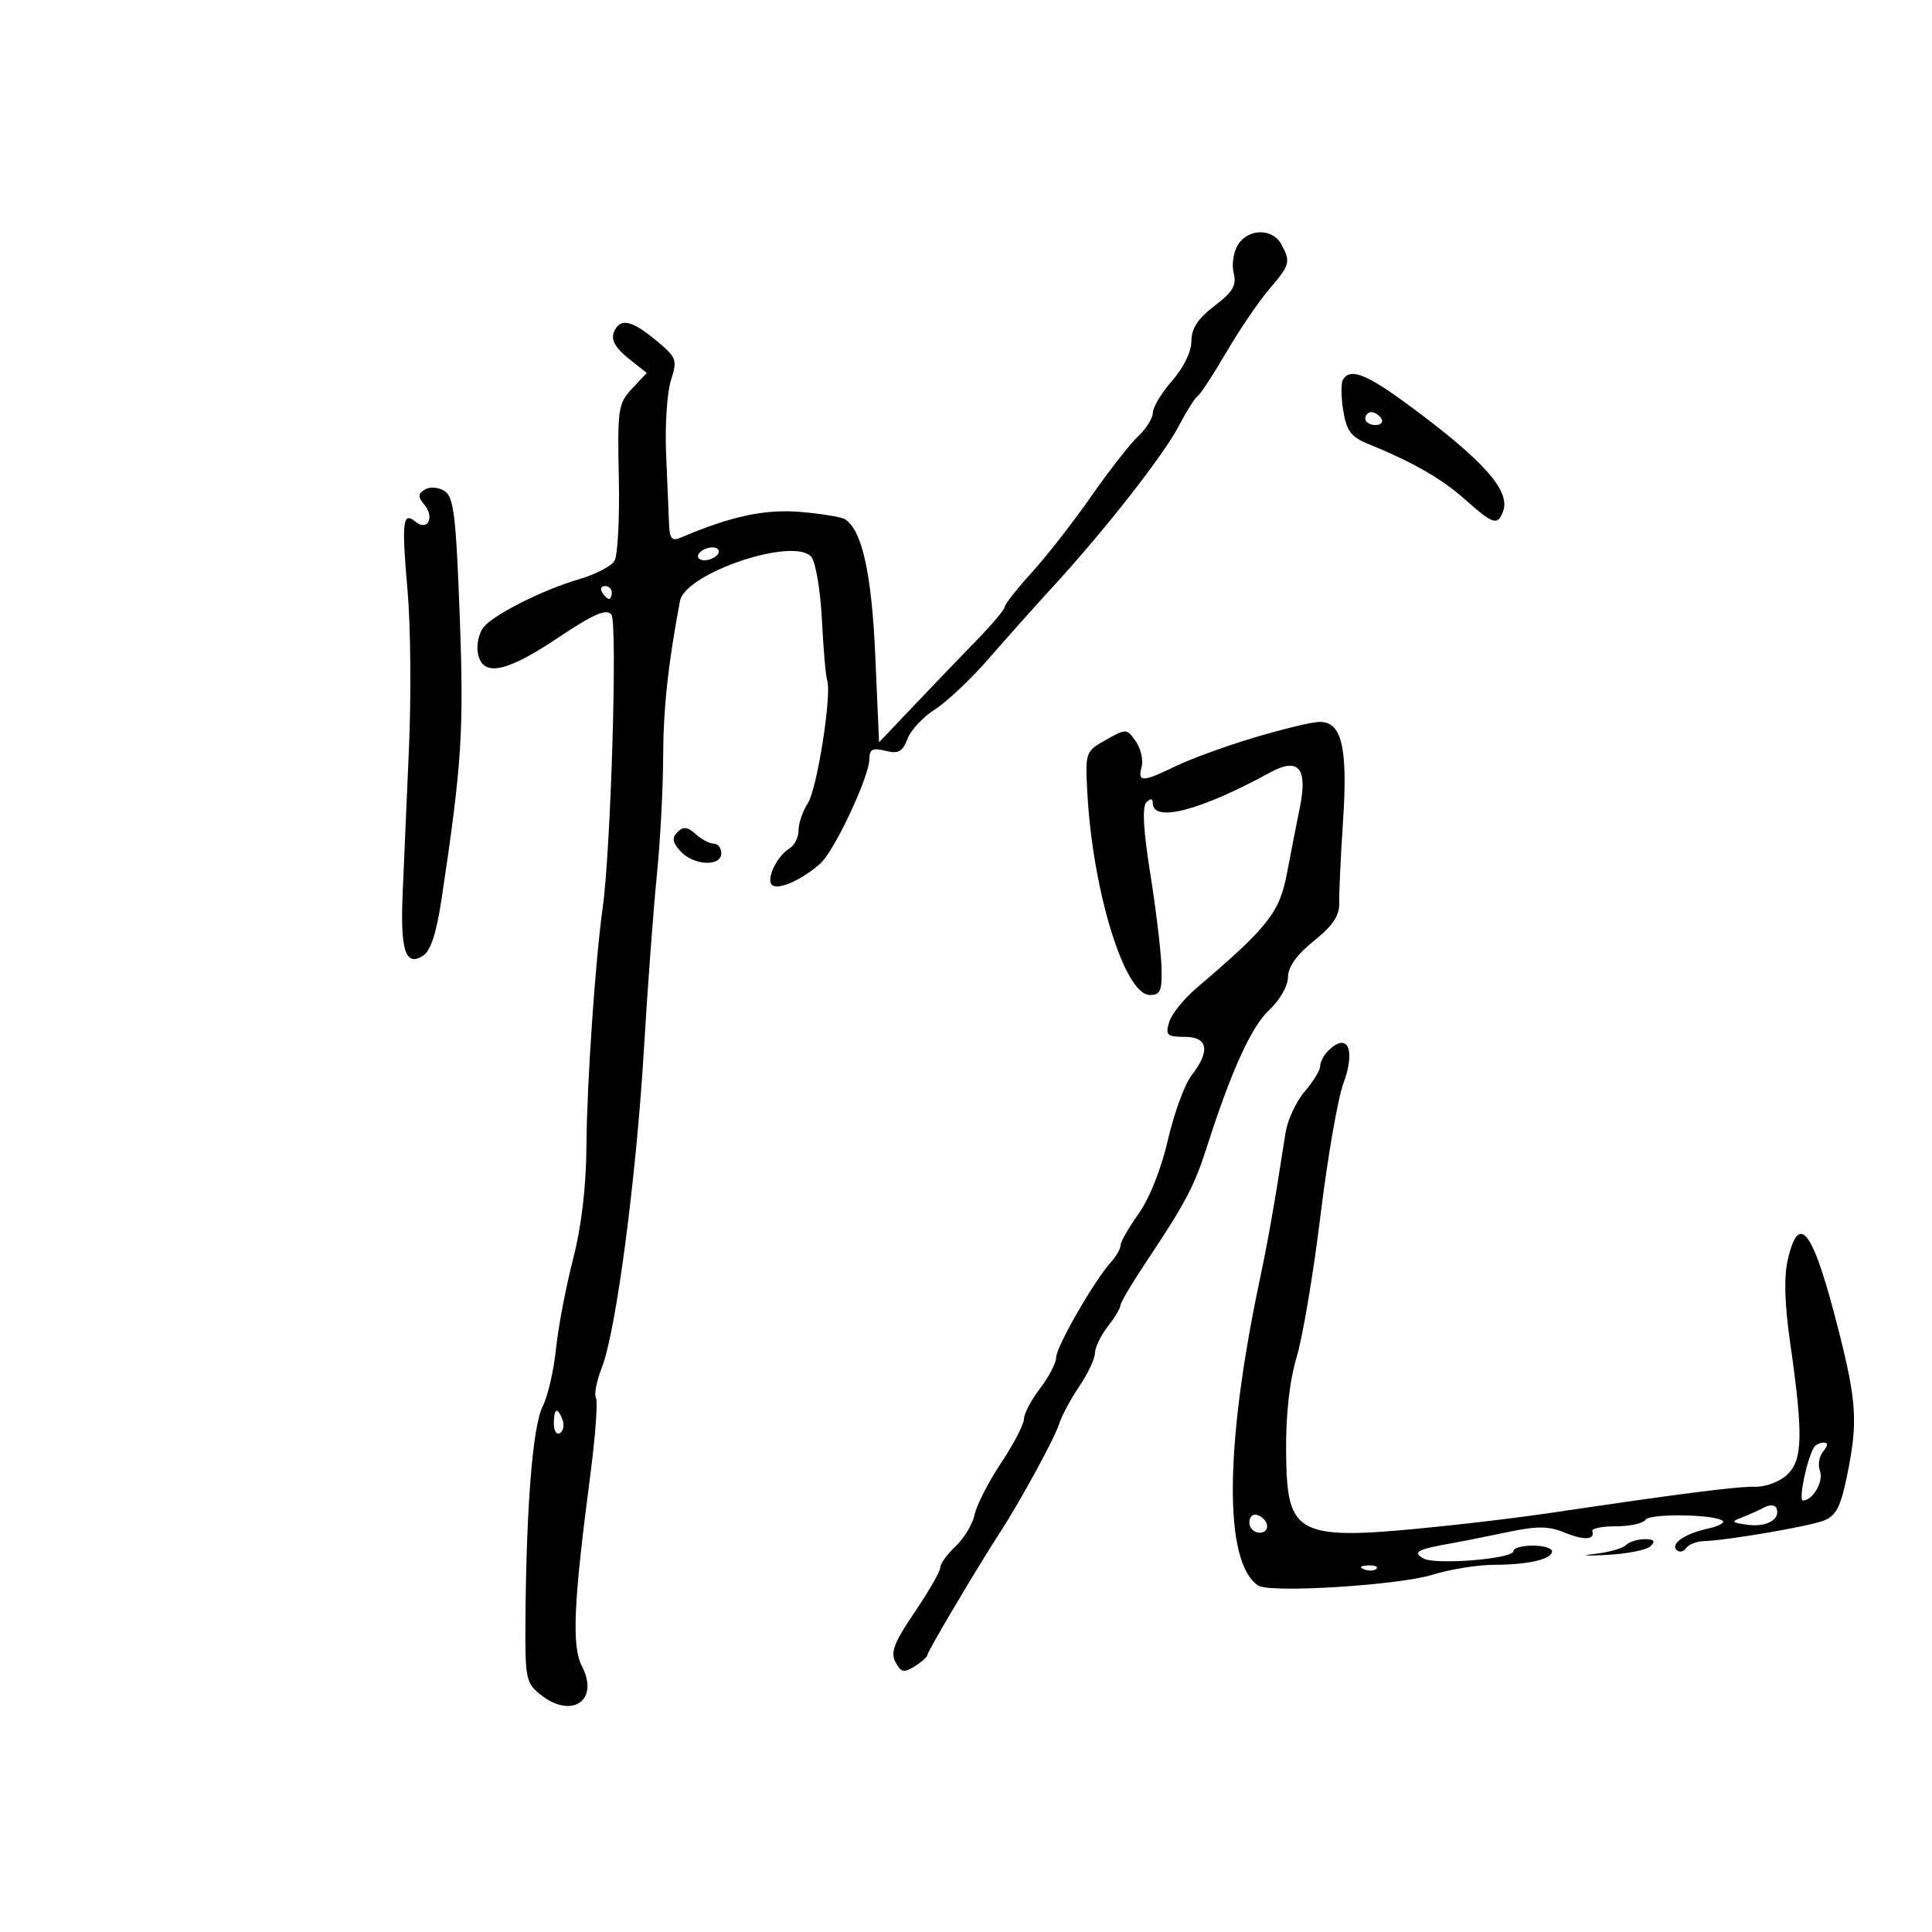 <svg xmlns="http://www.w3.org/2000/svg" width="300" height="300" viewBox="0 0 300 300" version="1.1">
	<path d="M 192.225 38.012 C 191.533 39.119, 191.236 41.093, 191.564 42.400 C 192.042 44.303, 191.448 45.319, 188.580 47.507 C 186.006 49.470, 185 51.009, 185 52.983 C 185 54.608, 183.782 57.111, 182.016 59.114 C 180.375 60.977, 179.025 63.206, 179.016 64.070 C 179.007 64.933, 177.988 66.578, 176.750 67.725 C 175.512 68.872, 172.250 73.042, 169.500 76.992 C 166.750 80.942, 162.595 86.272, 160.267 88.837 C 157.939 91.402, 156.026 93.826, 156.017 94.224 C 156.008 94.622, 154.088 96.914, 151.750 99.317 C 149.412 101.720, 145.025 106.291, 142 109.475 L 136.500 115.263 135.917 101.881 C 135.357 89.016, 133.854 82.264, 131.185 80.614 C 130.625 80.268, 127.503 79.762, 124.247 79.489 C 118.758 79.030, 113.444 80.172, 105.750 83.465 C 104.328 84.074, 103.979 83.679, 103.889 81.357 C 103.828 79.786, 103.622 74.900, 103.432 70.500 C 103.243 66.100, 103.577 60.962, 104.176 59.083 C 105.206 55.854, 105.079 55.511, 101.883 52.860 C 97.993 49.633, 96.203 49.307, 95.300 51.660 C 94.873 52.774, 95.610 54.075, 97.545 55.618 L 100.428 57.916 98.137 60.354 C 95.991 62.638, 95.862 63.512, 96.091 74.185 C 96.226 80.451, 95.923 86.257, 95.418 87.089 C 94.913 87.920, 92.475 89.191, 90 89.913 C 84.376 91.553, 76.779 95.356, 75.110 97.367 C 74.415 98.205, 73.994 99.927, 74.173 101.195 C 74.738 105.179, 78.348 104.580, 86.455 99.159 C 92.173 95.334, 94.142 94.466, 94.934 95.421 C 95.909 96.596, 94.862 131.871, 93.581 141 C 92.447 149.081, 91.135 168.204, 91.070 177.590 C 91.024 184.267, 90.313 190.355, 88.968 195.590 C 87.850 199.941, 86.662 206.200, 86.328 209.500 C 85.994 212.800, 85.067 216.795, 84.268 218.379 C 82.746 221.396, 81.758 233.397, 81.596 250.839 C 81.506 260.556, 81.642 261.293, 83.861 263.089 C 88.724 267.026, 93.133 264.092, 90.373 258.755 C 88.761 255.637, 89.044 249.018, 91.637 229.246 C 92.449 223.056, 92.854 217.573, 92.538 217.062 C 92.222 216.550, 92.640 214.415, 93.468 212.316 C 95.652 206.775, 98.795 182.961, 99.990 162.897 C 100.560 153.329, 101.458 141.225, 101.986 136 C 102.514 130.775, 102.958 122.502, 102.973 117.615 C 102.996 110.009, 103.744 103.066, 105.589 93.322 C 106.415 88.965, 123.338 83.292, 125.987 86.484 C 126.658 87.293, 127.396 91.677, 127.625 96.227 C 127.855 100.777, 128.222 105.004, 128.441 105.621 C 129.198 107.758, 126.884 122.510, 125.445 124.715 C 124.650 125.933, 124 127.823, 124 128.915 C 124 130.007, 123.391 131.260, 122.646 131.700 C 120.594 132.912, 118.815 136.768, 119.977 137.486 C 121.073 138.163, 124.537 136.585, 127.352 134.124 C 129.526 132.224, 135 120.570, 135 117.843 C 135 116.339, 135.498 116.087, 137.485 116.586 C 139.501 117.092, 140.148 116.742, 140.912 114.731 C 141.430 113.368, 143.350 111.308, 145.177 110.153 C 147.005 108.998, 150.750 105.466, 153.500 102.304 C 156.250 99.141, 160.780 94.067, 163.566 91.027 C 171.656 82.202, 180.681 70.673, 183.035 66.158 C 184.230 63.866, 185.542 61.783, 185.951 61.530 C 186.360 61.277, 188.366 58.214, 190.408 54.722 C 192.450 51.231, 195.442 46.827, 197.058 44.937 C 200.327 41.112, 200.441 40.693, 198.965 37.934 C 197.615 35.411, 193.821 35.455, 192.225 38.012 M 208.537 58.939 C 208.218 59.456, 208.235 61.615, 208.574 63.738 C 209.074 66.866, 209.788 67.840, 212.346 68.884 C 219.406 71.767, 223.838 74.305, 227.502 77.565 C 231.856 81.439, 232.535 81.653, 233.389 79.428 C 234.607 76.255, 230.439 71.549, 218.794 62.951 C 212.187 58.073, 209.679 57.092, 208.537 58.939 M 212 65 C 212 65.550, 212.702 66, 213.559 66 C 214.416 66, 214.840 65.550, 214.500 65 C 214.160 64.450, 213.459 64, 212.941 64 C 212.423 64, 212 64.450, 212 65 M 65.975 76.016 C 64.881 76.691, 64.867 77.135, 65.900 78.380 C 67.544 80.360, 66.378 82.559, 64.508 81.007 C 62.525 79.361, 62.342 80.990, 63.294 91.833 C 63.762 97.150, 63.859 108.025, 63.511 116 C 63.163 123.975, 62.722 134.140, 62.530 138.588 C 62.141 147.620, 62.942 150.124, 65.673 148.421 C 66.874 147.673, 67.768 144.917, 68.593 139.421 C 71.729 118.530, 72.050 113.495, 71.385 95.615 C 70.802 79.968, 70.456 77.141, 69.012 76.239 C 68.057 75.643, 66.735 75.546, 65.975 76.016 M 108.500 86 C 108.160 86.550, 108.557 87, 109.382 87 C 110.207 87, 111.160 86.550, 111.500 86 C 111.840 85.450, 111.443 85, 110.618 85 C 109.793 85, 108.840 85.450, 108.500 86 M 93.500 92 C 93.840 92.550, 94.316 93, 94.559 93 C 94.802 93, 95 92.550, 95 92 C 95 91.450, 94.523 91, 93.941 91 C 93.359 91, 93.160 91.450, 93.500 92 M 194.645 114.563 C 190.325 115.861, 184.895 117.841, 182.579 118.962 C 177.359 121.489, 176.635 121.503, 177.273 119.065 C 177.551 118, 177.140 116.217, 176.359 115.102 C 174.970 113.119, 174.868 113.115, 171.719 114.889 C 168.548 116.676, 168.505 116.799, 168.843 123.101 C 169.662 138.392, 174.636 154.500, 178.538 154.500 C 180.219 154.500, 180.478 153.857, 180.346 150 C 180.261 147.525, 179.474 141.021, 178.598 135.547 C 177.539 128.930, 177.340 125.260, 178.003 124.597 C 178.666 123.934, 179 123.966, 179 124.693 C 179 127.799, 186.393 125.876, 197.236 119.949 C 201.656 117.533, 203.097 119.270, 201.822 125.474 C 201.367 127.688, 200.484 132.200, 199.861 135.500 C 198.685 141.727, 197.033 143.828, 185.709 153.500 C 183.777 155.150, 181.897 157.512, 181.531 158.750 C 180.942 160.739, 181.221 161, 183.933 161 C 187.593 161, 187.985 163.172, 185.016 167 C 183.950 168.375, 182.303 172.875, 181.356 177 C 180.340 181.423, 178.478 186.119, 176.817 188.447 C 175.268 190.618, 174 192.832, 174 193.368 C 174 193.904, 173.309 195.106, 172.464 196.040 C 169.896 198.878, 164 209.143, 164 210.777 C 164 211.621, 162.875 213.786, 161.500 215.589 C 160.125 217.392, 159 219.532, 159 220.346 C 159 221.160, 157.403 224.227, 155.450 227.163 C 153.498 230.098, 151.648 233.706, 151.339 235.180 C 151.031 236.654, 149.703 238.870, 148.389 240.104 C 147.075 241.339, 145.999 242.833, 145.998 243.424 C 145.996 244.016, 144.206 247.135, 142.018 250.354 C 138.833 255.043, 138.242 256.584, 139.050 258.094 C 139.903 259.687, 140.366 259.788, 142.030 258.749 C 143.113 258.073, 144 257.280, 144 256.989 C 144 256.475, 151.753 243.387, 155.189 238.099 C 158.458 233.067, 163.741 223.391, 164.467 221.106 C 164.870 219.834, 166.280 217.202, 167.600 215.257 C 168.920 213.312, 170.010 210.996, 170.022 210.110 C 170.034 209.225, 170.924 207.375, 172 206 C 173.076 204.625, 173.966 203.141, 173.978 202.701 C 173.990 202.262, 175.863 199.112, 178.139 195.701 C 184.091 186.784, 185.464 184.170, 187.438 178 C 191.198 166.246, 194.325 159.391, 197.104 156.806 C 198.739 155.286, 200 153.072, 200 151.724 C 200 150.138, 201.349 148.251, 204.012 146.111 C 206.968 143.735, 208.005 142.179, 207.955 140.194 C 207.918 138.712, 208.184 133, 208.547 127.500 C 209.310 115.927, 208.334 111.943, 204.775 112.101 C 203.524 112.157, 198.965 113.265, 194.645 114.563 M 105.200 129.200 C 104.303 130.097, 104.413 130.799, 105.669 132.186 C 107.676 134.404, 112 134.618, 112 132.500 C 112 131.675, 111.473 131, 110.829 131 C 110.185 131, 108.918 130.331, 108.015 129.514 C 106.759 128.377, 106.097 128.303, 105.200 129.200 M 206.200 163.200 C 205.540 163.860, 205 164.915, 205 165.544 C 205 166.174, 203.916 167.951, 202.591 169.493 C 201.266 171.035, 199.929 173.917, 199.620 175.898 C 197.807 187.524, 196.971 192.273, 195.556 199 C 190.117 224.856, 190.055 242.747, 195.394 246.210 C 197.231 247.402, 217.185 246.162, 222.409 244.532 C 225.109 243.689, 229.384 242.994, 231.909 242.986 C 237.318 242.970, 241 242.119, 241 240.883 C 241 240.398, 239.650 240, 238 240 C 236.350 240, 235 240.388, 235 240.861 C 235 242.062, 222.896 243.042, 221.028 241.993 C 219.274 241.008, 220.088 240.575, 225.500 239.618 C 227.150 239.326, 231.053 238.548, 234.173 237.890 C 238.655 236.945, 240.483 236.957, 242.880 237.950 C 245.937 239.217, 247.712 239.135, 247.250 237.750 C 247.112 237.338, 248.773 237, 250.941 237 C 253.109 237, 255.162 236.546, 255.505 235.991 C 256.134 234.975, 266.466 235.133, 267.509 236.175 C 267.817 236.484, 266.816 237.008, 265.285 237.341 C 261.674 238.125, 259.352 239.685, 260.333 240.667 C 260.760 241.093, 261.422 240.977, 261.804 240.410 C 262.187 239.842, 263.400 239.348, 264.500 239.313 C 268.177 239.194, 280.733 237.052, 283.158 236.130 C 285.076 235.401, 285.799 234.037, 286.777 229.299 C 288.507 220.925, 288.329 217.753, 285.508 206.629 C 281.562 191.076, 279.399 188.017, 277.631 195.493 C 276.987 198.215, 277.097 202.353, 277.975 208.493 C 280.023 222.798, 279.933 226.714, 277.508 228.992 C 276.336 230.093, 274.124 230.915, 272.461 230.868 C 269.791 230.791, 260.748 231.950, 240.500 234.963 C 236.650 235.536, 229.225 236.446, 224 236.985 C 201.205 239.337, 199.828 238.684, 199.706 225.455 C 199.652 219.665, 200.231 214.464, 201.342 210.740 C 202.288 207.572, 203.954 197.672, 205.045 188.740 C 206.136 179.808, 207.730 170.598, 208.588 168.274 C 210.561 162.927, 209.253 160.147, 206.200 163.200 M 86 221.059 C 86 222.191, 86.430 222.852, 86.956 222.527 C 87.482 222.202, 87.659 221.275, 87.349 220.468 C 86.556 218.401, 86 218.644, 86 221.059 M 281.666 224.750 C 280.569 226.571, 279.238 233, 279.958 233 C 281.504 233, 283.216 230.005, 282.595 228.386 C 282.249 227.484, 282.478 226.129, 283.105 225.373 C 283.871 224.451, 283.896 224, 283.181 224 C 282.597 224, 281.915 224.338, 281.666 224.750 M 274 234.052 C 273.175 234.494, 271.600 235.199, 270.500 235.618 C 268.743 236.288, 268.848 236.428, 271.372 236.769 C 274.320 237.167, 276.506 235.922, 275.863 234.211 C 275.660 233.674, 274.836 233.603, 274 234.052 M 194 236.417 C 194 237.287, 194.713 238, 195.583 238 C 197.349 238, 197.042 235.847, 195.188 235.229 C 194.534 235.011, 194 235.546, 194 236.417 M 252.450 239.937 C 251.928 240.452, 249.700 241.069, 247.500 241.307 C 245.300 241.546, 246.140 241.612, 249.366 241.455 C 252.592 241.297, 255.719 240.681, 256.316 240.084 C 257.095 239.305, 256.837 239, 255.400 239 C 254.300 239, 252.972 239.422, 252.450 239.937 M 211.813 243.683 C 212.534 243.972, 213.397 243.936, 213.729 243.604 C 214.061 243.272, 213.471 243.036, 212.417 243.079 C 211.252 243.127, 211.015 243.364, 211.813 243.683" stroke="none" fill="black" fill-rule="evenodd"/>
</svg>